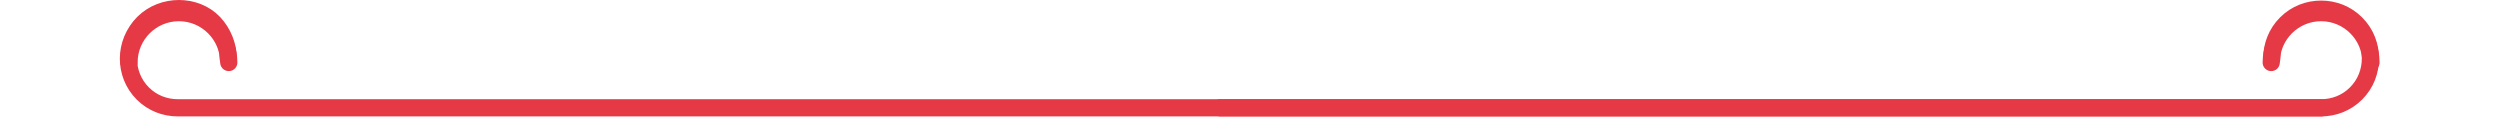 <svg width="436" height="21" viewBox="0 0 436 21" fill="none" xmlns="http://www.w3.org/2000/svg">
<g clip-path="url(#clip0)">
<path d="M396.1 10.9C396.1 6.1 400 2.2 404.8 2.2C409.6 2.2 413.5 6.1 413.5 10.9" stroke="#E63946" stroke-width="3" stroke-miterlimit="10" stroke-linecap="round" stroke-linejoin="round"/>
<path d="M396.2 10.2C396.2 8 397 5.8 398.7 4.1C400.4 2.4 402.6 1.6 404.8 1.6C407 1.6 409.2 2.4 410.9 4.1C412.6 5.8 413.4 8 413.4 10.2C413.4 12.4 412.6 14.6 410.9 16.3C409.2 18 407 18.8 404.8 18.8H212.8" stroke="#E63946" stroke-width="3" stroke-miterlimit="10" stroke-linecap="round" stroke-linejoin="round"/>
<path d="M39.9 10.9C39.9 6.1 36 2.2 31.2 2.2C26.4 2.2 22.5 6.1 22.5 10.9" stroke="#E63946" stroke-width="3" stroke-miterlimit="10" stroke-linecap="round" stroke-linejoin="round"/>
<path d="M39.8 10.2C39.8 8 38.9 5.7 37.3 4C35.7 2.3 33.4 1.5 31.2 1.5C29 1.5 26.7 2.3 25 4C23.3 5.7 22.4 8 22.4 10.2C22.4 12.4 23.2 14.6 24.9 16.3C26.6 18 28.8 18.8 31 18.8H404.9" stroke="#E63946" stroke-width="3" stroke-miterlimit="10" stroke-linecap="round" stroke-linejoin="round"/>
</g>
<defs>
<clipPath id="clip0">
<rect width="434.2" height="20.4" fill="white" transform="translate(0.9)"/>
</clipPath>
</defs>
</svg>
